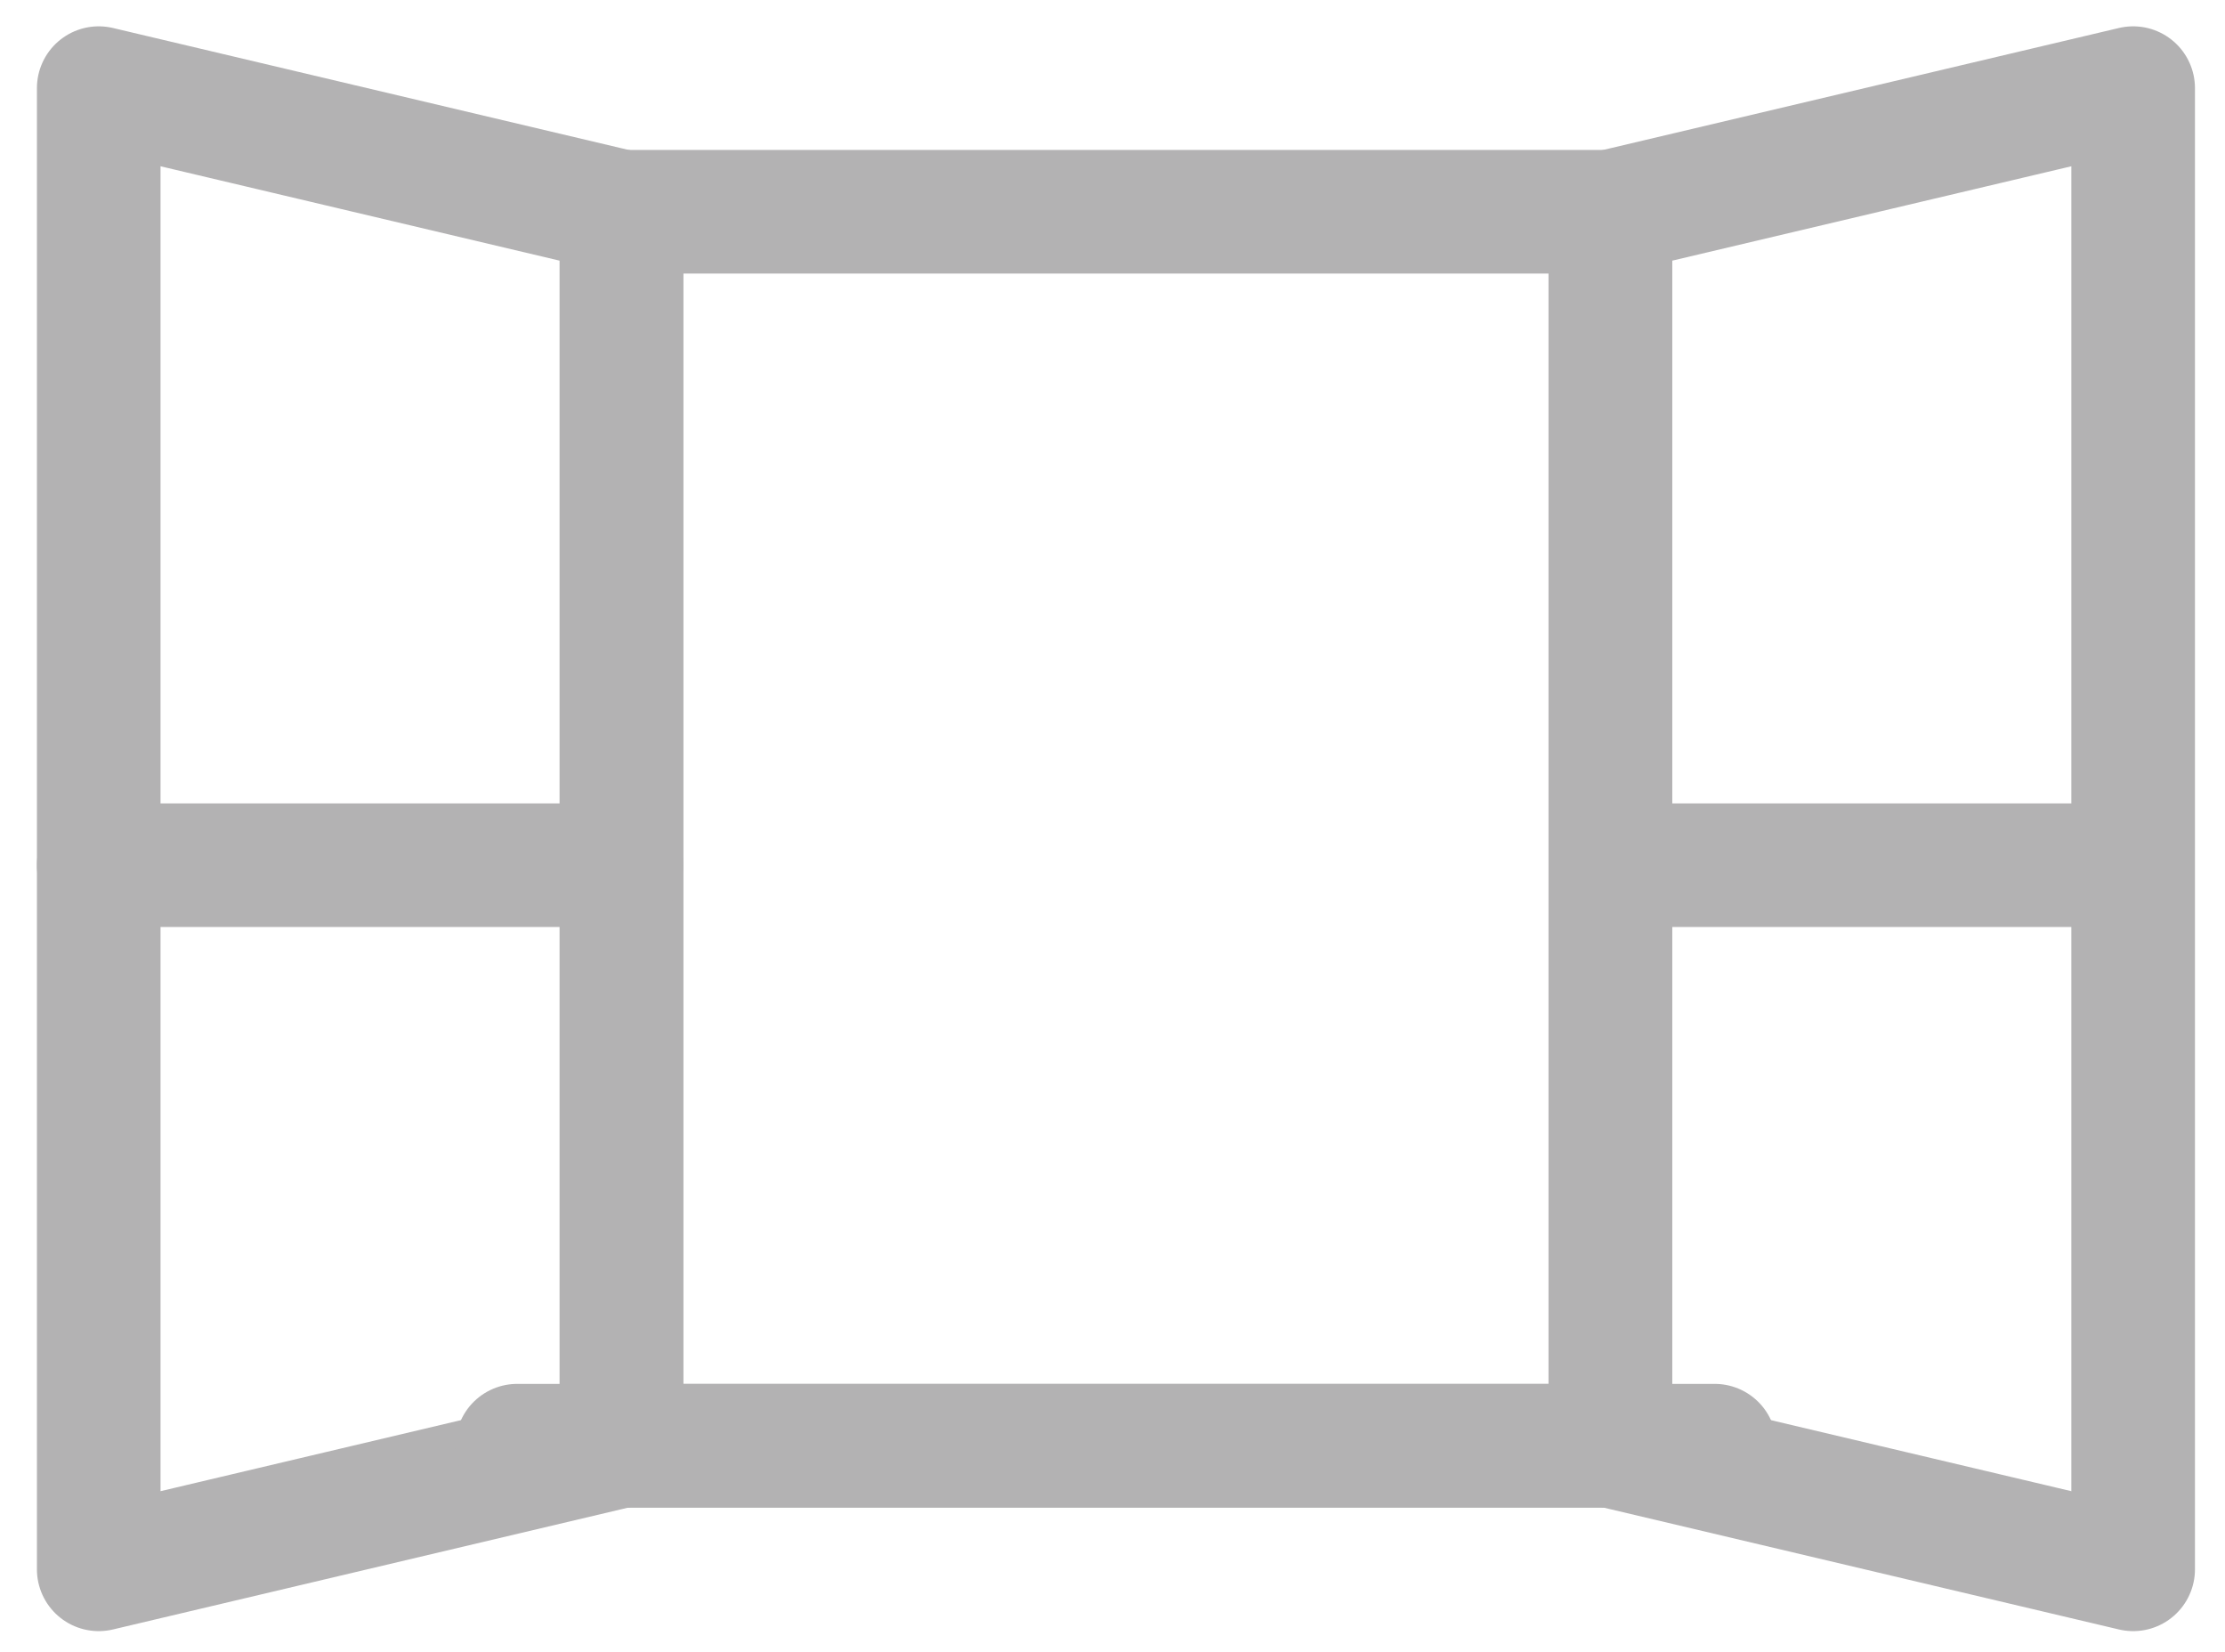 <?xml version="1.0" encoding="utf-8"?>
<!-- Generator: Adobe Illustrator 16.0.0, SVG Export Plug-In . SVG Version: 6.00 Build 0)  -->
<!DOCTYPE svg PUBLIC "-//W3C//DTD SVG 1.1//EN" "http://www.w3.org/Graphics/SVG/1.1/DTD/svg11.dtd">
<svg version="1.1" id="图层_1" xmlns="http://www.w3.org/2000/svg" xmlns:xlink="http://www.w3.org/1999/xlink" x="0px" y="0px"
	 width="54px" height="40.083px" viewBox="0 0 54 40.083" enable-background="new 0 0 54 40.083" xml:space="preserve">
<g id="XMLID_109_">
	<g id="XMLID_112_">
		
			<polygon id="XMLID_117_" fill="none" stroke="#B3B2B3" stroke-width="3" stroke-linecap="round" stroke-linejoin="round" stroke-miterlimit="10" points="
			15.083,35.083 2.396,38.083 2.396,2.139 15.083,5.139 		"/>
		
			<polygon id="XMLID_116_" fill="none" stroke="#B3B2B3" stroke-width="3" stroke-linecap="round" stroke-linejoin="round" stroke-miterlimit="10" points="
			51.771,38.083 39.083,35.083 39.083,5.139 51.771,2.139 		"/>
		
			<rect id="XMLID_115_" x="15.083" y="5.139" fill="none" stroke="#B3B2B3" stroke-width="3" stroke-linecap="round" stroke-linejoin="round" stroke-miterlimit="10" width="24" height="29.945"/>
		
			<line id="XMLID_114_" fill="none" stroke="#B3B2B3" stroke-width="3" stroke-linecap="round" stroke-linejoin="round" stroke-miterlimit="10" x1="2.396" y1="20.996" x2="15.083" y2="20.996"/>
		
			<line id="XMLID_113_" fill="none" stroke="#B3B2B3" stroke-width="3" stroke-linecap="round" stroke-linejoin="round" stroke-miterlimit="10" x1="39.282" y1="20.996" x2="51.532" y2="20.996"/>
	</g>
	
		<line id="XMLID_110_" fill-rule="evenodd" clip-rule="evenodd" fill="none" stroke="#B3B2B3" stroke-width="3" stroke-linecap="round" stroke-linejoin="round" stroke-miterlimit="10" x1="41.615" y1="35.083" x2="12.553" y2="35.083"/>
</g>
</svg>
